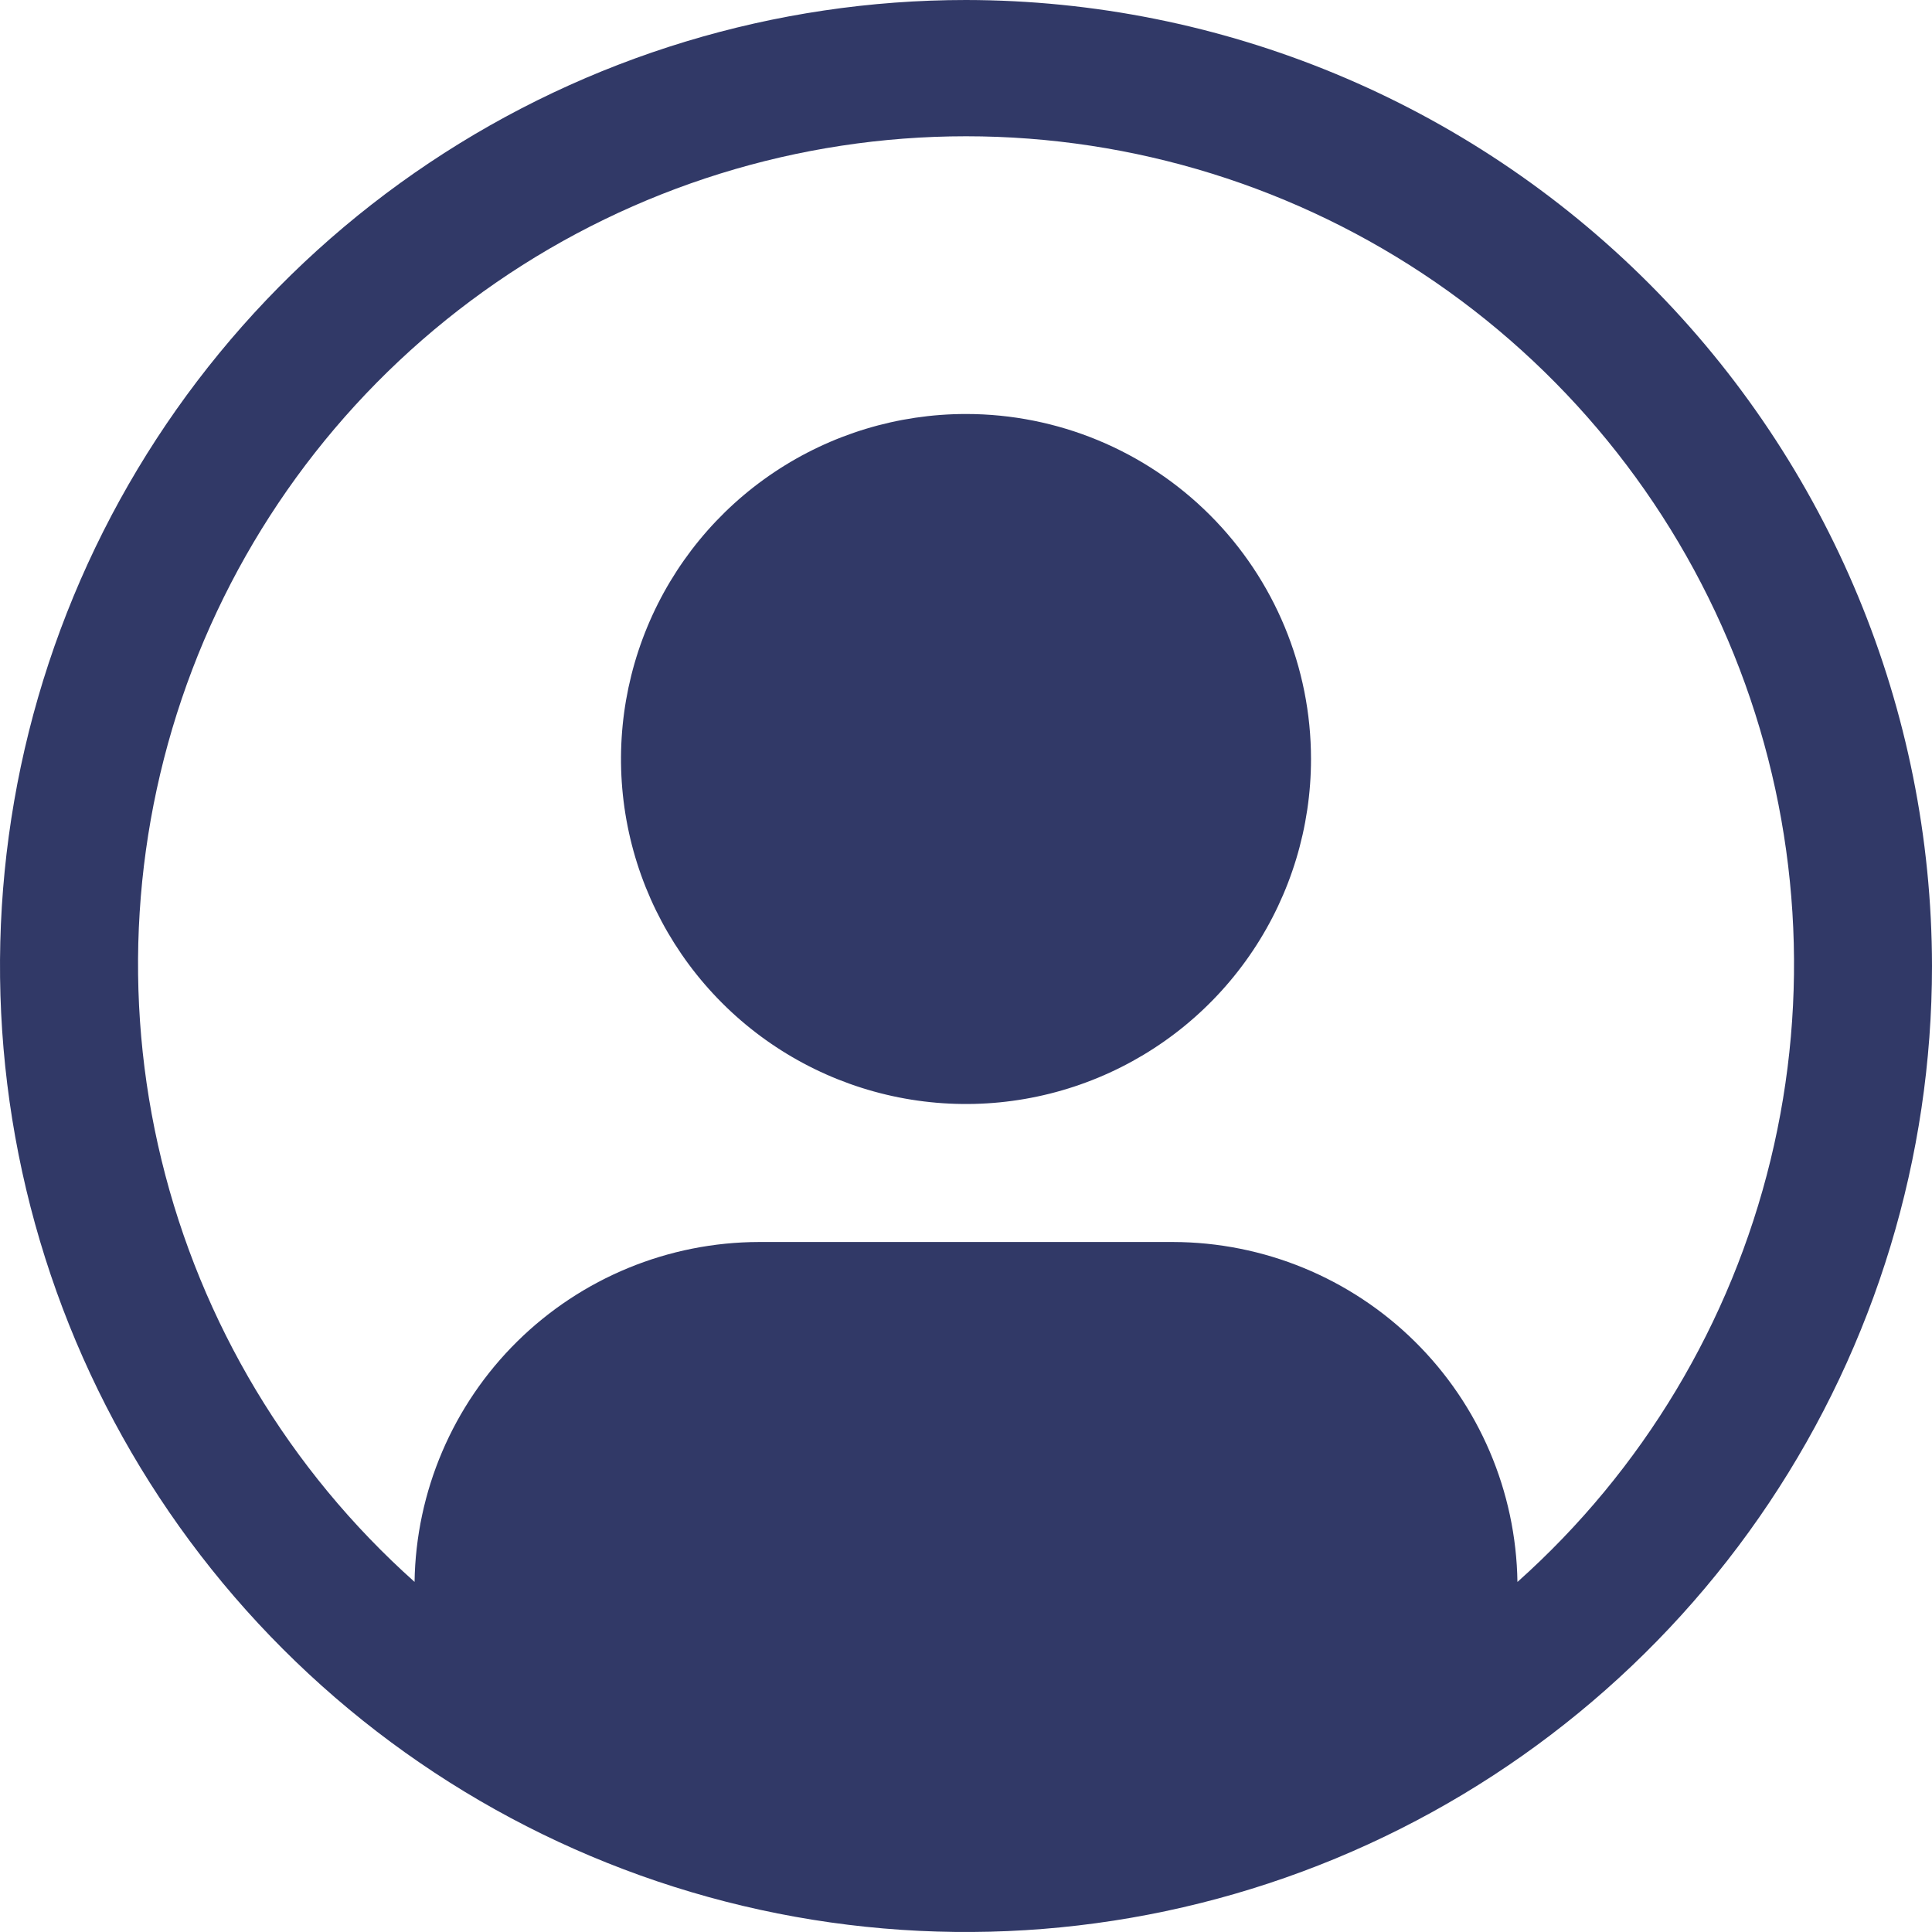  <svg width="120" height="120" viewBox="0 0 120 120" fill="none" xmlns="http://www.w3.org/2000/svg">
          <path
            d="M60 25.714C55.762 25.714 51.619 26.971 48.095 29.326C44.571 31.68 41.825 35.027 40.203 38.943C38.581 42.858 38.156 47.167 38.983 51.323C39.81 55.48 41.851 59.298 44.848 62.295C47.844 65.292 51.663 67.333 55.819 68.16C59.976 68.987 64.285 68.562 68.2 66.94C72.116 65.318 75.463 62.572 77.817 59.048C80.172 55.524 81.429 51.381 81.429 47.143C81.429 41.46 79.171 36.009 75.152 31.991C71.134 27.972 65.683 25.714 60 25.714Z"
            fill="#313967" />
          <path
            d="M60 0C48.133 0 36.533 3.519 26.666 10.112C16.799 16.705 9.109 26.075 4.567 37.039C0.026 48.002 -1.162 60.066 1.153 71.705C3.468 83.344 9.182 94.035 17.574 102.426C25.965 110.818 36.656 116.532 48.295 118.847C59.934 121.162 71.998 119.974 82.961 115.433C93.925 110.891 103.295 103.201 109.888 93.334C116.481 83.467 120 71.867 120 60C119.982 44.093 113.655 28.842 102.406 17.594C91.158 6.345 75.907 0.018 60 0ZM94.251 98.254C94.166 92.633 91.876 87.27 87.874 83.321C83.872 79.372 78.479 77.153 72.857 77.143H47.143C41.521 77.153 36.128 79.372 32.126 83.321C28.124 87.27 25.834 92.633 25.749 98.254C17.977 91.315 12.496 82.178 10.032 72.054C7.568 61.931 8.238 51.297 11.951 41.562C15.665 31.827 22.248 23.45 30.829 17.54C39.409 11.629 49.583 8.464 60.002 8.464C70.421 8.464 80.595 11.629 89.176 17.54C97.756 23.45 104.339 31.827 108.053 41.562C111.767 51.297 112.436 61.931 109.972 72.054C107.508 82.178 102.028 91.315 94.256 98.254H94.251Z"
            fill="#313967" />
        </svg>
